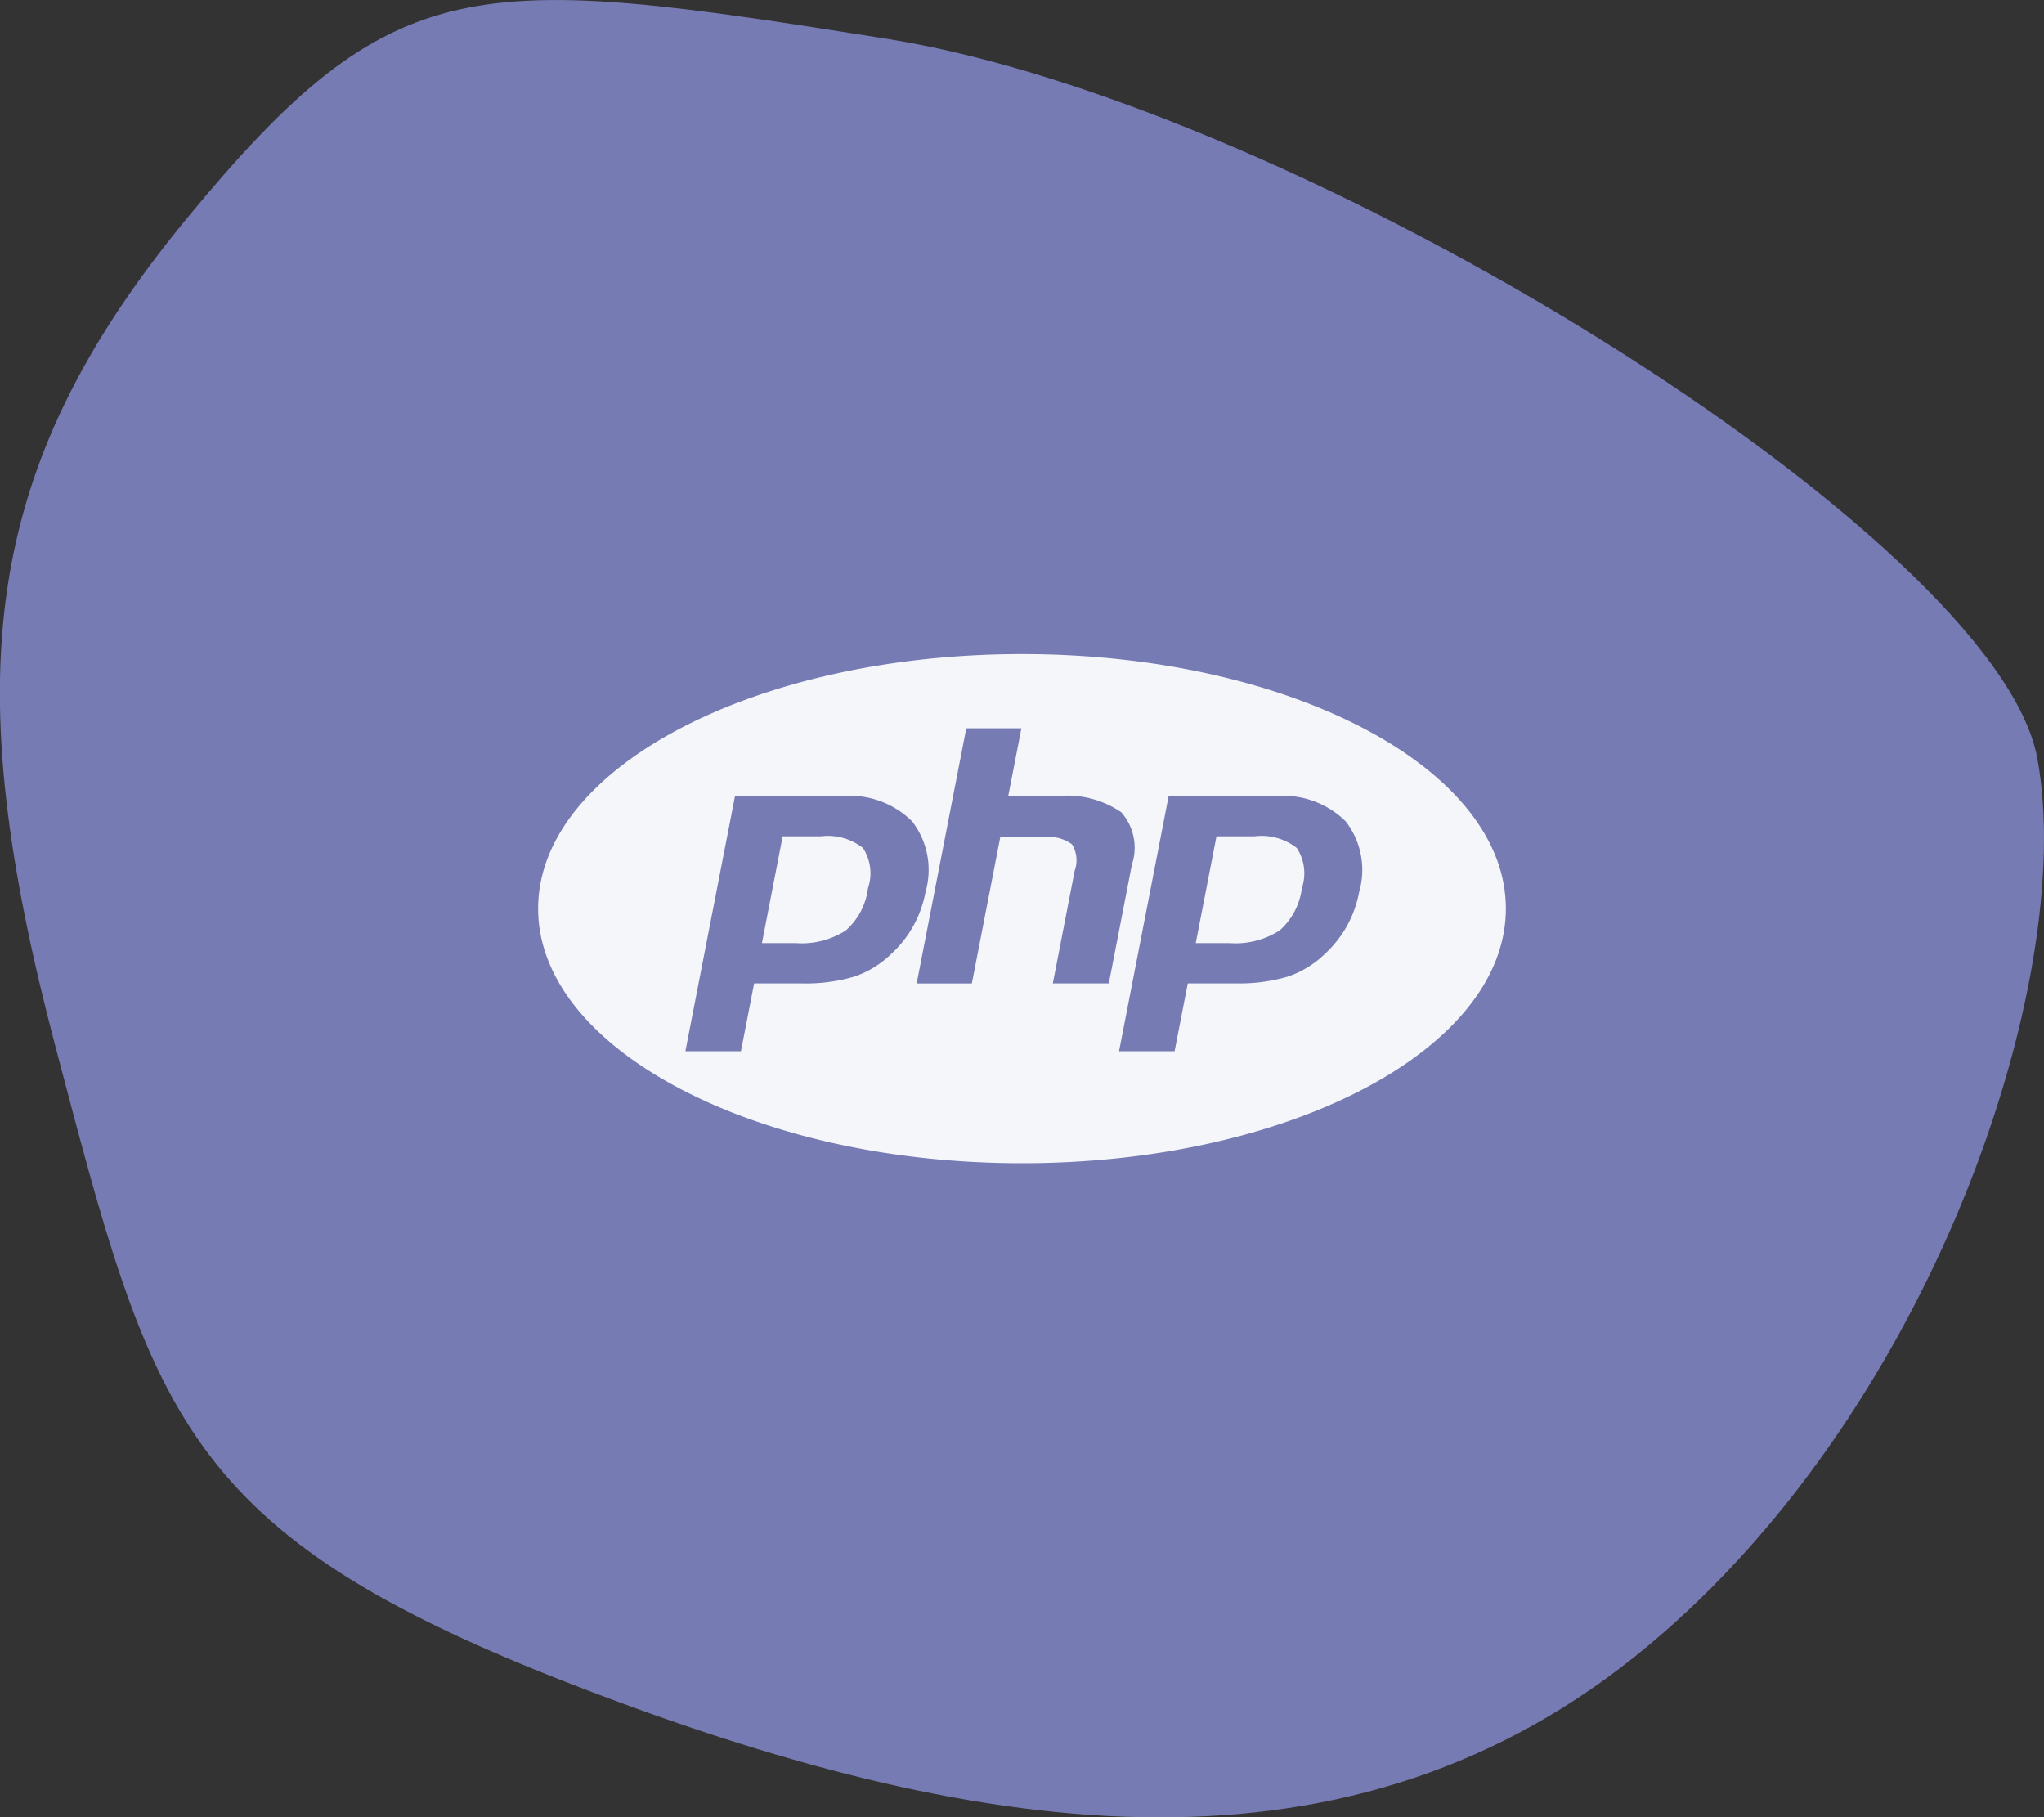 <svg xmlns="http://www.w3.org/2000/svg" width="98.638" height="87.683" viewBox="0 0 98.638 87.683">
  <rect x="0" y="0" width="98.638" height="87.683" fill="#333333" stroke="none"/>
  <g id="Group_49" data-name="Group 49" transform="translate(-834.132 -522.076)">
    <path id="Path_91" data-name="Path 91" d="M25.741-4.735C45.673-1.569,79.285,19.3,81.258,29.971s-5.148,31.99-19.483,43.4S29.665,82.054,10.63,74.695s-20.33-13.072-25-30.765S-18.06,16.088-8.033,3.922,5.809-7.9,25.741-4.735Z" transform="translate(851.188 528.683)" fill="#777bb4"/>
    <path id="Path_95" data-name="Path 95" d="M13.64,14.481H11.8l-1,5.153h1.631a3.945,3.945,0,0,0,2.417-.611,3.245,3.245,0,0,0,1.07-2.041,2.231,2.231,0,0,0-.241-1.936A2.746,2.746,0,0,0,13.64,14.481Zm9.71-8.793C10.455,5.688,0,11.187,0,17.97S10.455,30.254,23.35,30.254,46.7,24.753,46.7,17.97,36.245,5.688,23.35,5.688Zm-6.343,14.5a4.722,4.722,0,0,1-1.784,1.072,8.314,8.314,0,0,1-2.5.319h-2.3l-.636,3.271H7.106L9.5,12.539h5.156a4.28,4.28,0,0,1,3.394,1.222,3.826,3.826,0,0,1,.642,3.409,5.364,5.364,0,0,1-1.685,3.016Zm7.83,1.391,1.057-5.446a1.472,1.472,0,0,0-.132-1.267,1.867,1.867,0,0,0-1.337-.339H22.3l-1.37,7.054H18.267L20.661,9.268h2.66l-.636,3.273h2.37a4.616,4.616,0,0,1,3.086.78,2.585,2.585,0,0,1,.512,2.528l-1.113,5.728ZM39.619,17.17a5.413,5.413,0,0,1-.593,1.648,5.557,5.557,0,0,1-1.092,1.368,4.748,4.748,0,0,1-1.784,1.072,8.319,8.319,0,0,1-2.5.319h-2.3l-.636,3.273H28.033l2.393-12.309h5.154a4.28,4.28,0,0,1,3.394,1.222,3.821,3.821,0,0,1,.644,3.407Zm-5.049-2.689H32.735l-1,5.153h1.631a3.938,3.938,0,0,0,2.417-.611,3.255,3.255,0,0,0,1.072-2.041,2.23,2.23,0,0,0-.243-1.936A2.746,2.746,0,0,0,34.569,14.481Z" transform="translate(860.101 547.947)" fill="#f4f6f9"/>
  </g>
</svg>
